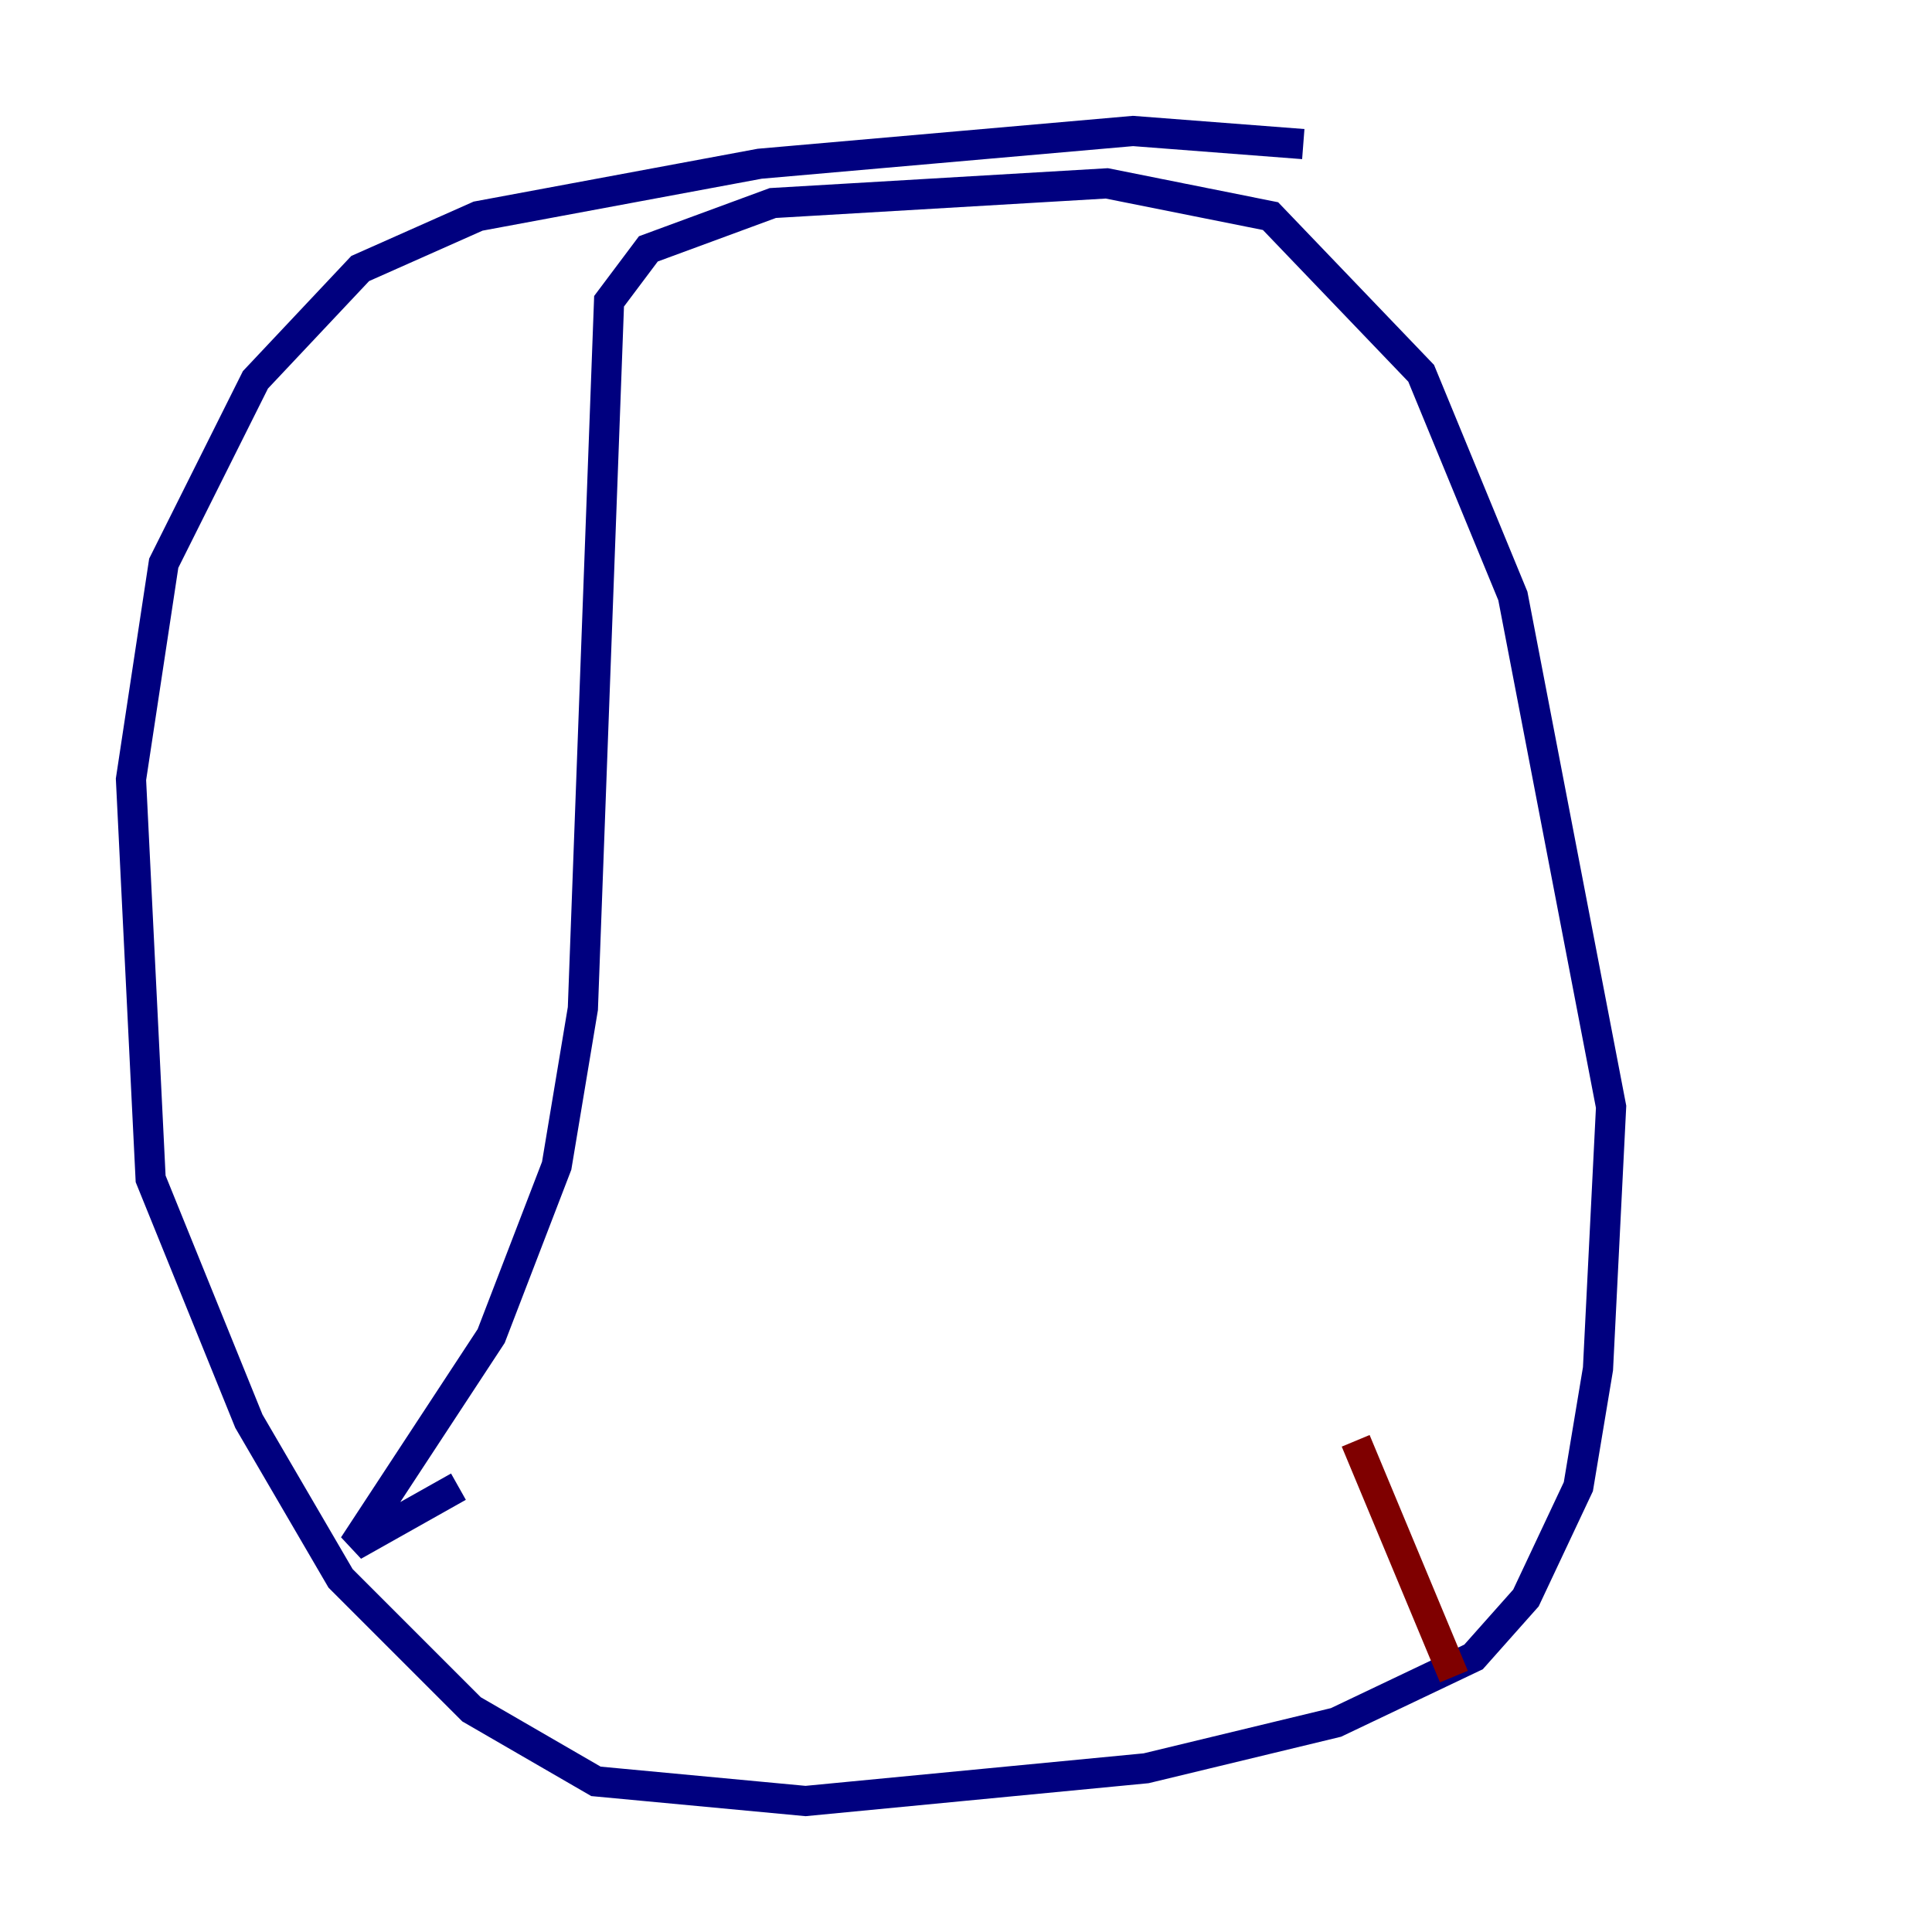 <?xml version="1.0" encoding="utf-8" ?>
<svg baseProfile="tiny" height="128" version="1.2" viewBox="0,0,128,128" width="128" xmlns="http://www.w3.org/2000/svg" xmlns:ev="http://www.w3.org/2001/xml-events" xmlns:xlink="http://www.w3.org/1999/xlink"><defs /><polyline fill="none" points="86.346,9.546 75.064,8.678 50.332,10.848 31.675,14.319 23.864,17.79 16.922,25.166 10.848,37.315 8.678,51.634 9.98,78.102 16.488,94.156 22.563,104.57 31.241,113.248 39.485,118.02 53.37,119.322 75.932,117.153 88.515,114.115 97.627,109.776 101.098,105.871 104.57,98.495 105.871,90.685 106.739,73.329 100.231,39.485 94.156,24.732 84.176,14.319 73.329,12.149 51.2,13.451 42.956,16.488 40.352,19.959 38.617,66.82 36.881,77.234 32.542,88.515 23.43,102.4 30.373,98.495" stroke="#00007f" stroke-width="2" /><polyline fill="none" points="96.325,111.078 89.817,95.458" stroke="#7f0000" stroke-width="2" /></svg>